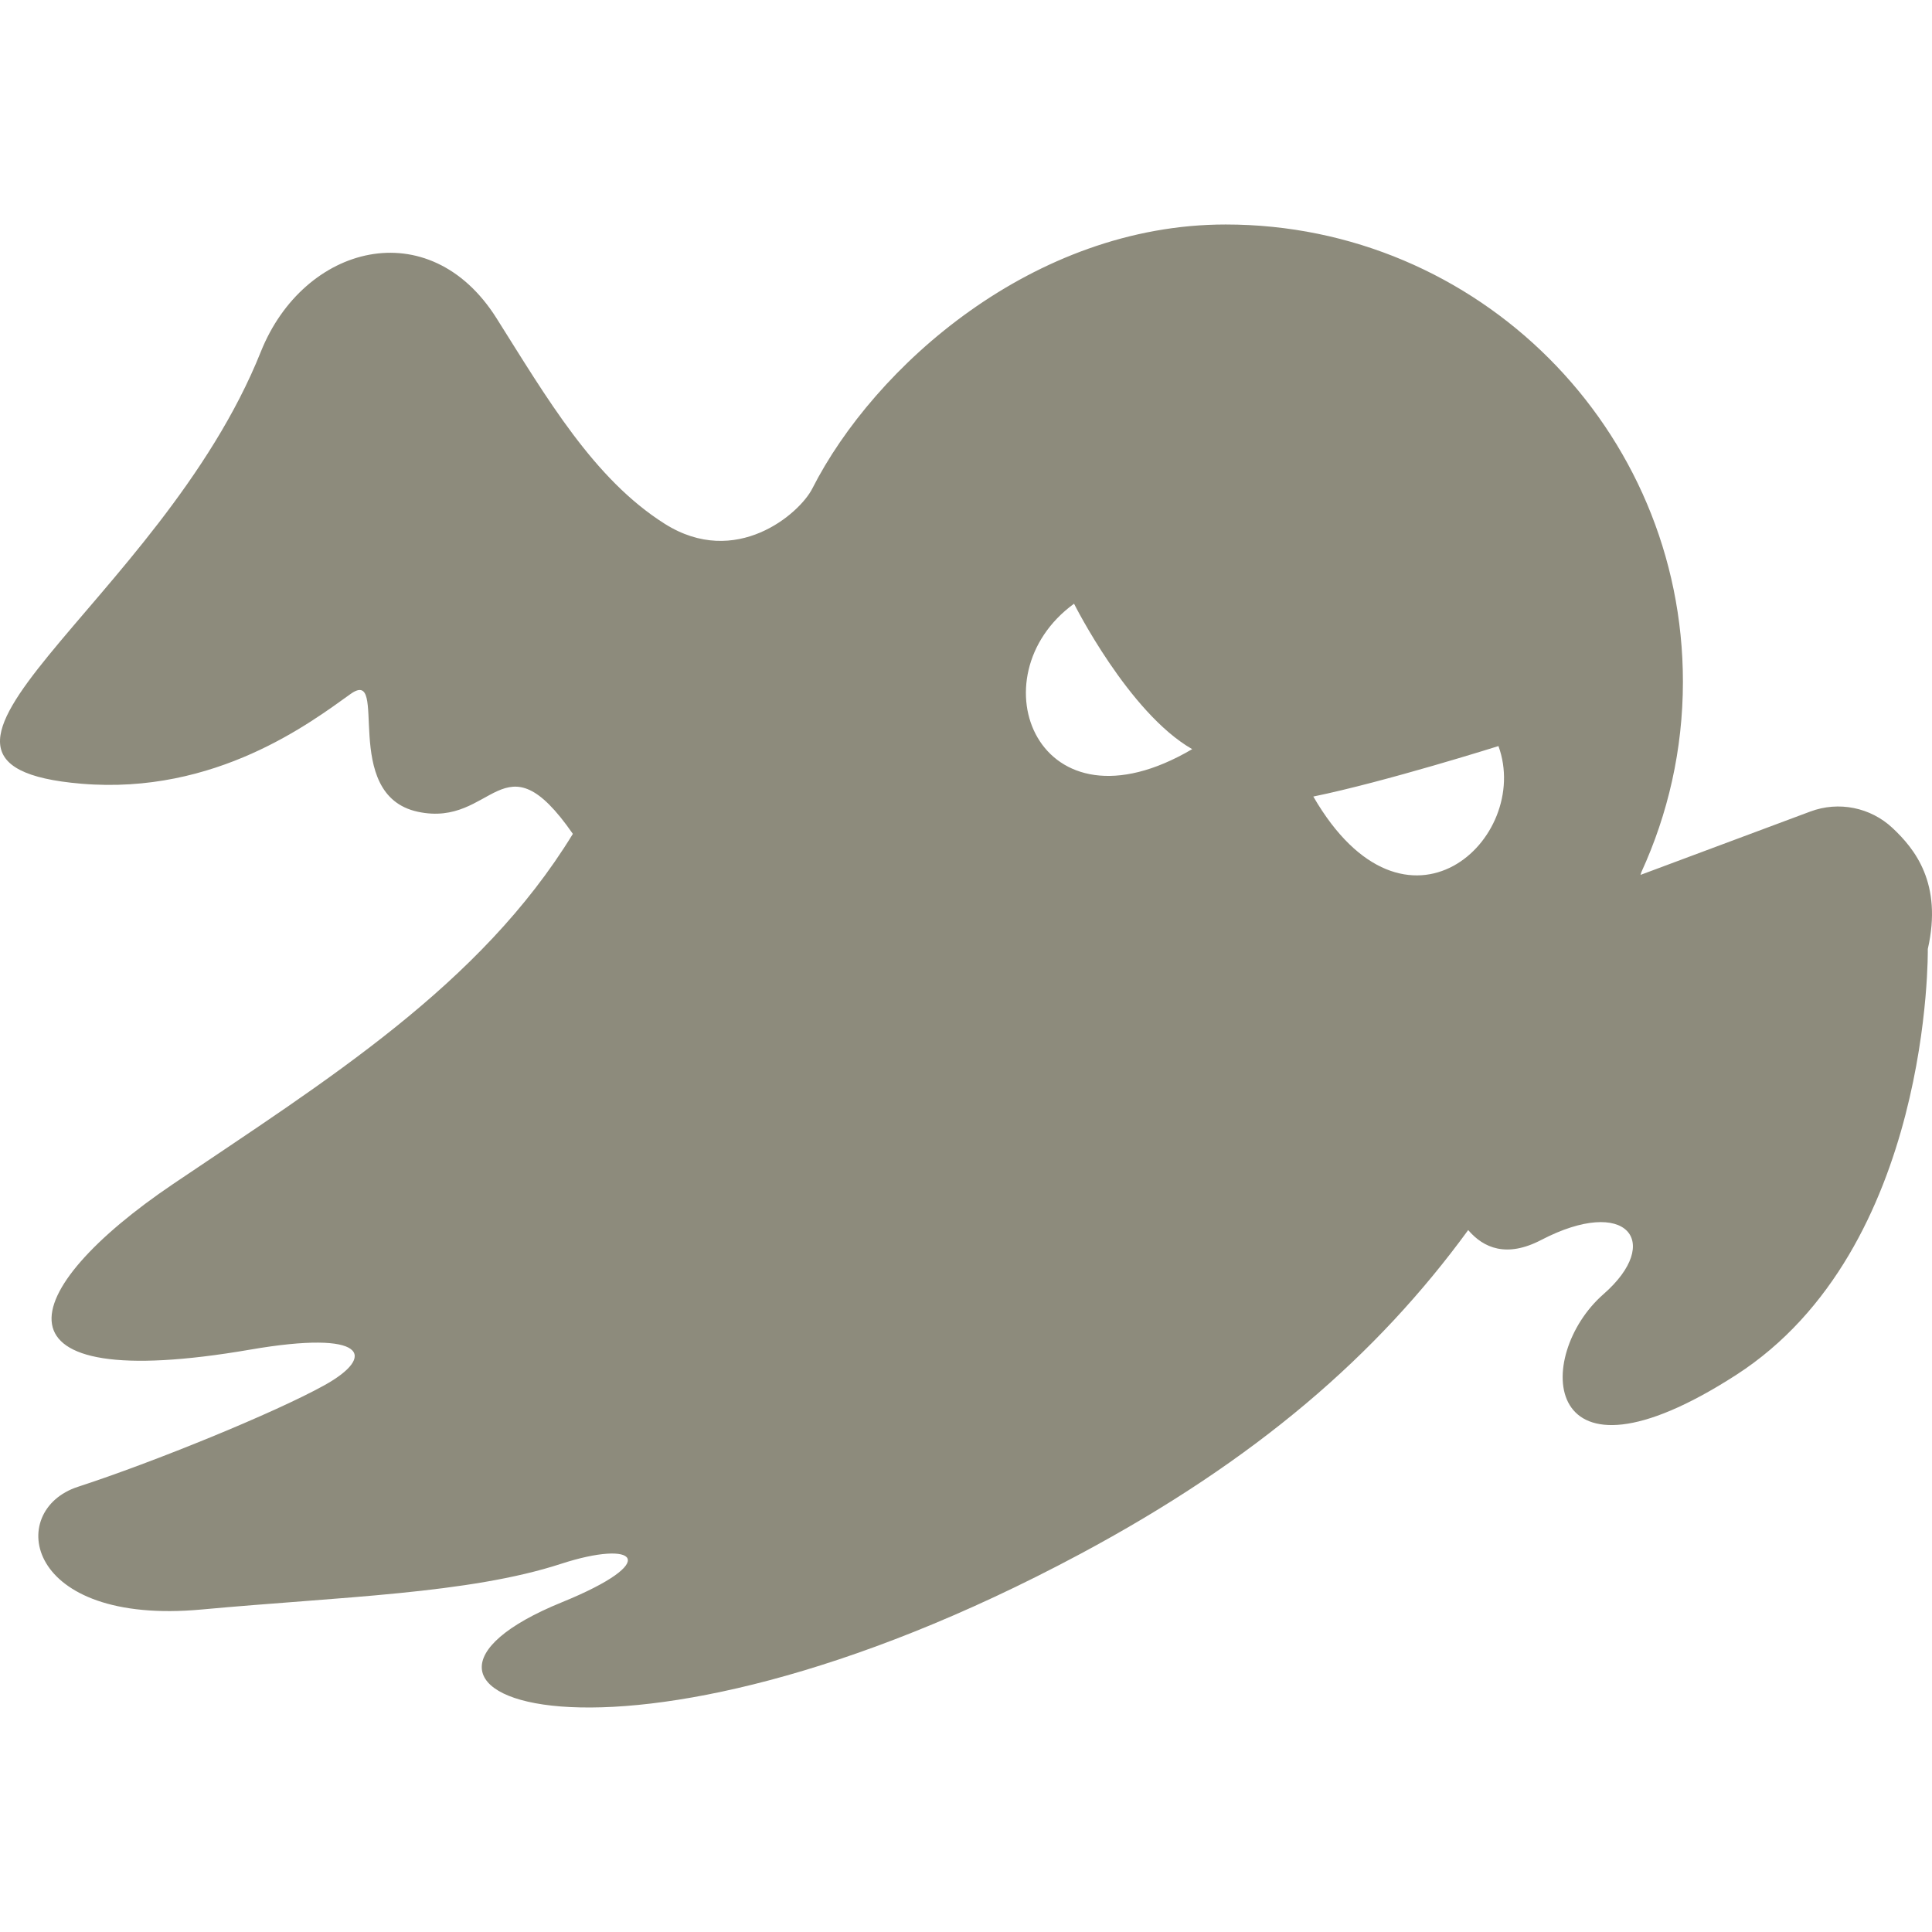 <svg height="150px" width="150px" version="1.1" id="_x32_" xmlns="http://www.w3.org/2000/svg" xmlns:xlink="http://www.w3.org/1999/xlink" viewBox="0 0 512 512" xml:space="preserve" fill="#8d8b7c">
<g id="SVGRepo_bgCarrier" stroke-width="0"></g>
<g id="SVGRepo_tracerCarrier" stroke-linecap="round" stroke-linejoin="round"></g>
<g id="SVGRepo_iconCarrier"> 
<style type="text/css"> .st0{fill:#8d8b7c;} </style> 
<g> 
<path class="st0" d="M501.553,219.44c-5.838-5.481-14.279-7.182-21.787-4.379l-45.01,16.794c0.07-0.233,0.14-0.473,0.209-0.699 c7.058-15.38,11.026-32.47,11.026-50.499c0-66.914-54.25-121.164-121.164-121.164c-50.997,0-93.165,37.696-109.548,69.965 c-3.408,6.717-20.289,21.251-39.117,9.356c-18.829-11.887-31.237-33.341-44.599-54.514c-17.843-28.246-51.059-19.535-62.441,8.922 C42.36,160.12-38.173,202.661,21.551,207.693c35.677,3.012,60.95-16.352,71.355-23.782c10.412-7.431-2.974,26.764,17.842,31.22 c20.133,4.309,22.462-20.941,41.066,5.854c-24.528,40.134-65.408,65.408-105.922,92.777c-41.889,28.301-50.57,56.121,20.436,43.9 c30.77-5.303,33.644,1.7,19.574,9.48c-13.3,7.36-45.29,20.381-65.283,26.888c-19.085,6.219-14.264,36.85,32.843,32.502 c36.633-3.378,70.718-4.123,95.223-12.105c19.986-6.506,26.919-0.683,0.155,10.218c-59.684,24.318,13.386,53.52,137.337-12.78 c46.742-25.002,78.708-52.728,102.909-85.882c4.092,4.79,10.218,7.376,19.326,2.633c22.688-11.81,32.378,0.497,16.514,14.364 c-18.611,16.29-16.918,54.918,35.104,21.438c52.029-33.488,50.857-112.918,50.857-112.918 C514.854,234.045,507.392,224.929,501.553,219.44z M284.631,159.988c0,0,14.45,28.906,31.314,38.542 C274.996,222.607,258.139,179.259,284.631,159.988z M348.043,211.093c19.023-3.897,49.063-13.378,49.063-13.378 C406.028,222.243,372.579,253.463,348.043,211.093z"></path> 
</g> 
</g>
</svg>